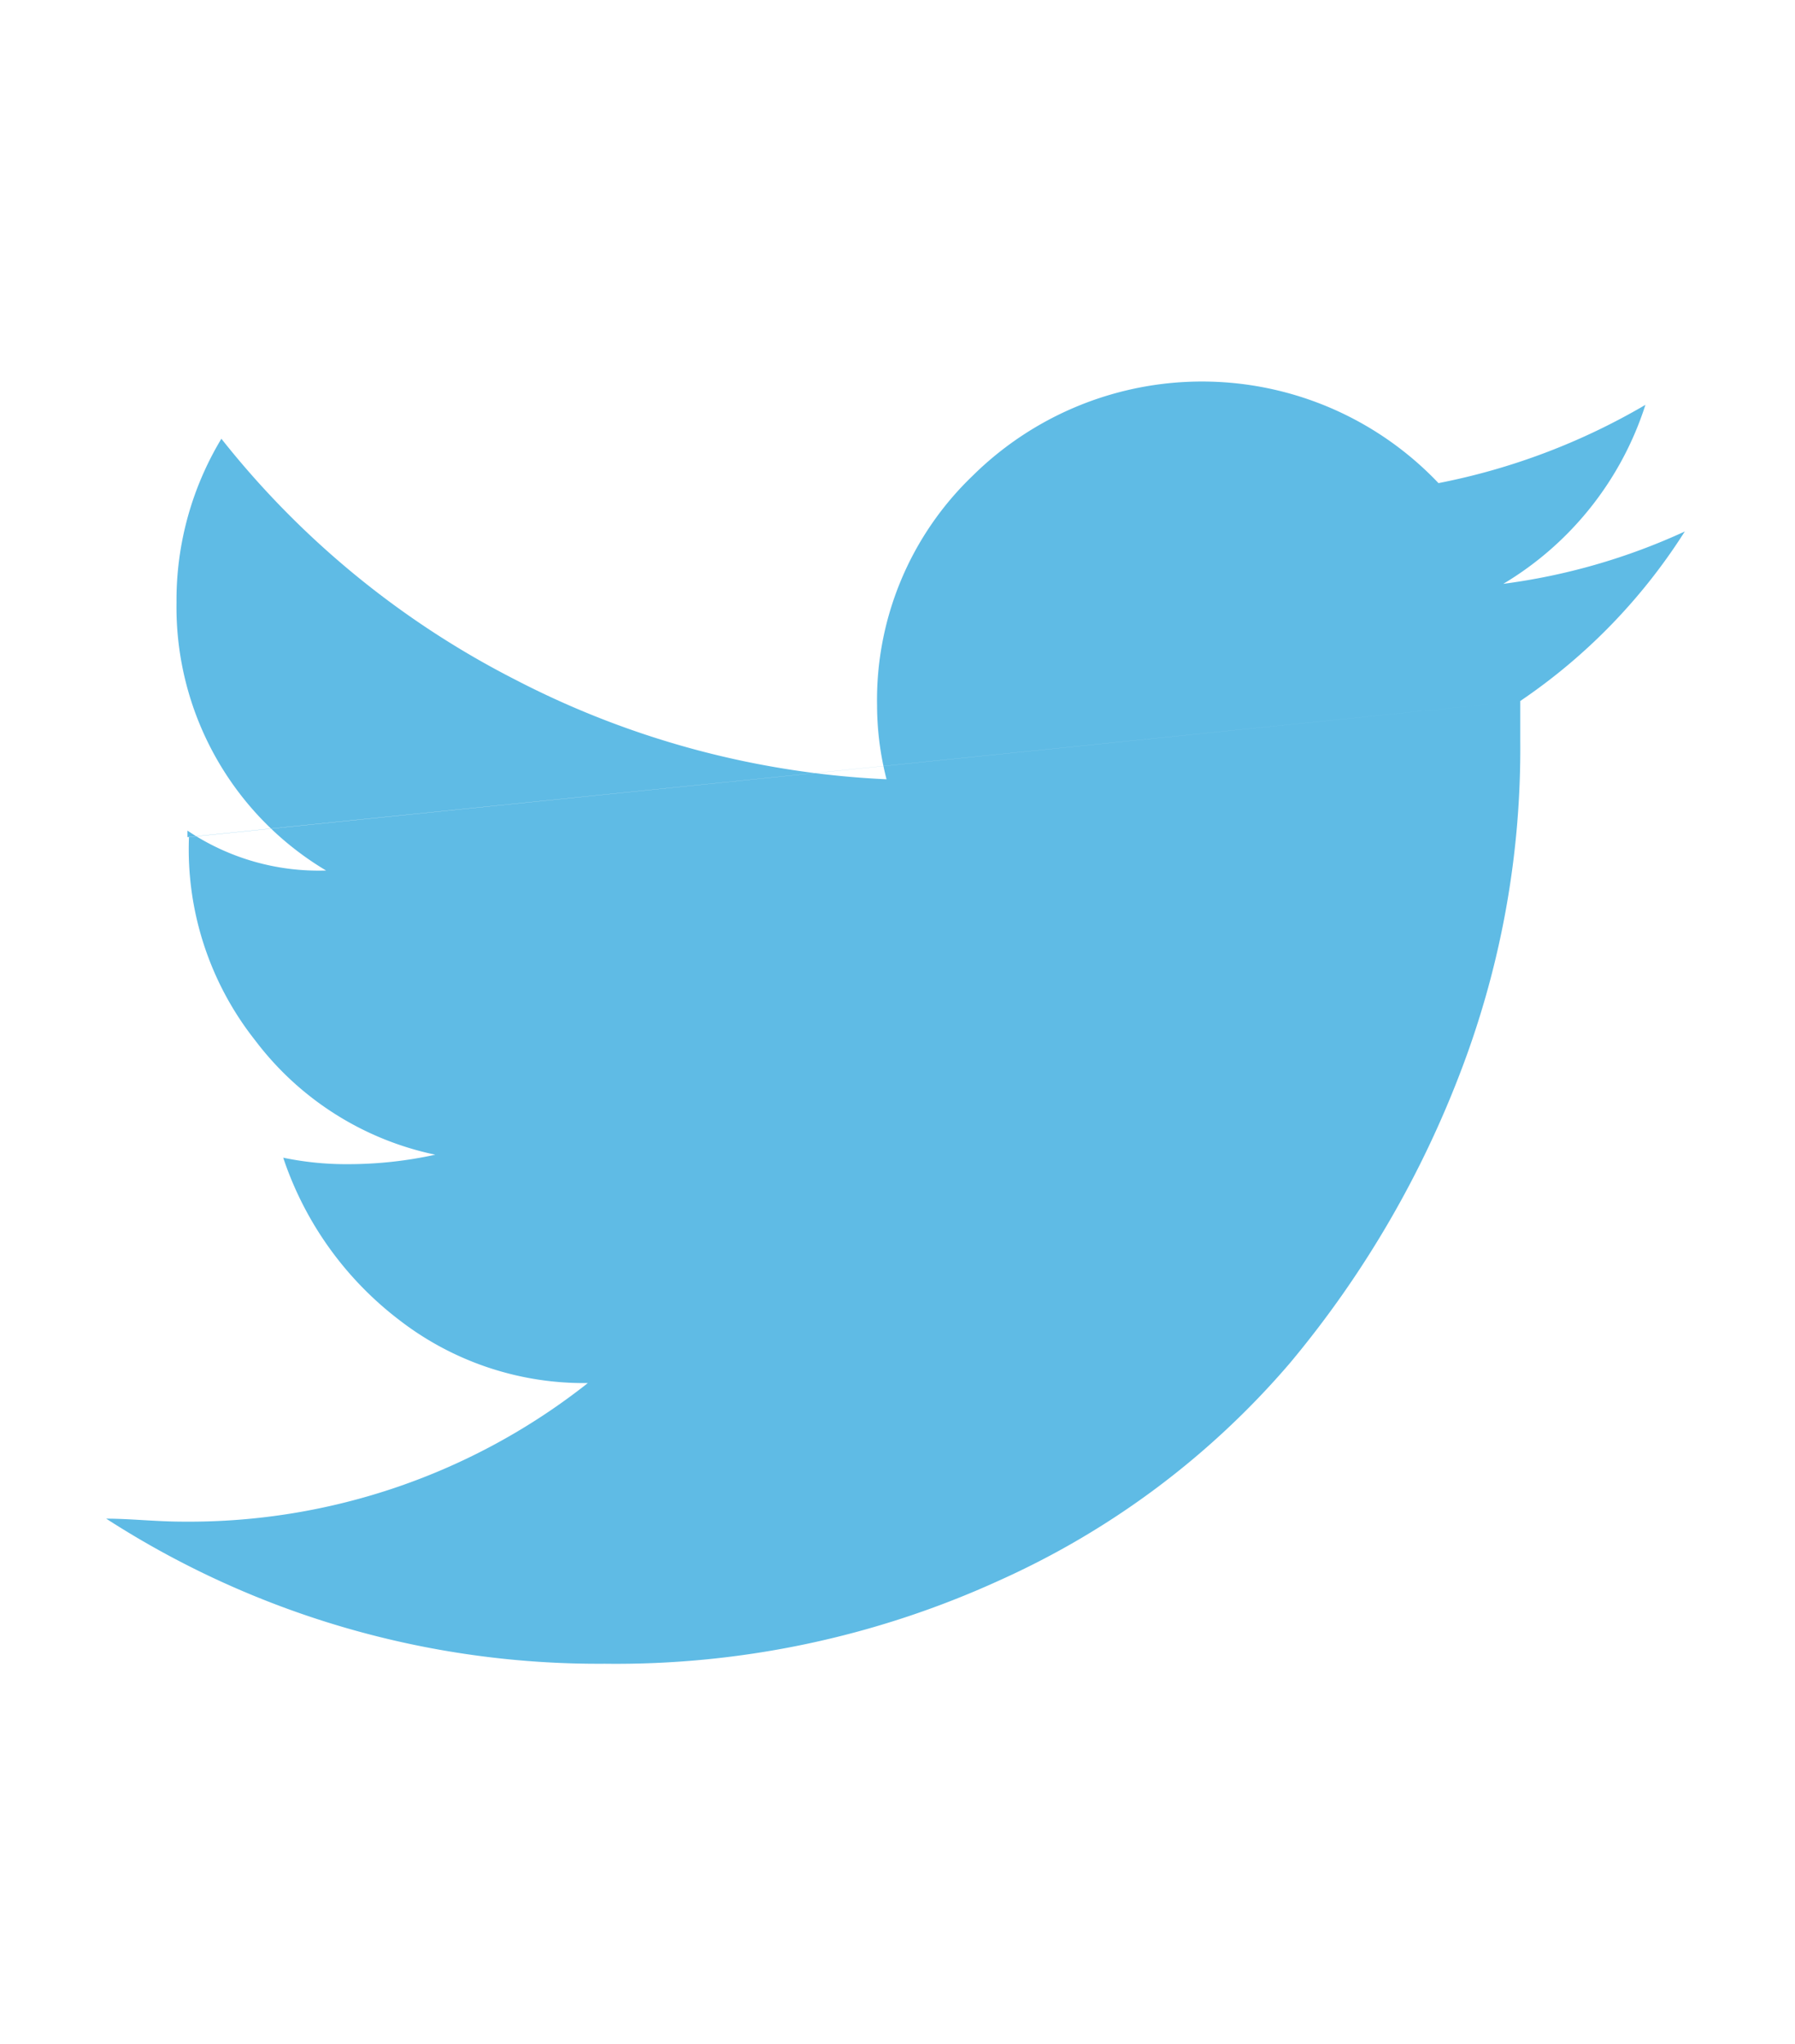 <svg id="Ebene_1" data-name="Ebene 1" xmlns="http://www.w3.org/2000/svg" viewBox="0 0 36 41"><title>twitter-footer</title><path d="M3.76,16.79V16.66a4.71,4.71,0,0,0,2.78.8,6.15,6.15,0,0,1-3-5.38,6.27,6.27,0,0,1,.9-3.28,17.86,17.86,0,0,0,5.89,4.83,17.93,17.93,0,0,0,7.45,2,6,6,0,0,1-.19-1.48,6.23,6.23,0,0,1,1.92-4.61,6.54,6.54,0,0,1,9.34.15A13.2,13.2,0,0,0,33,8.12a6.48,6.48,0,0,1-2.85,3.59,12.59,12.59,0,0,0,3.64-1.05,11.61,11.61,0,0,1-3.3,3.4m0,0v0.81a18.12,18.12,0,0,1-1.16,6.53,20.49,20.49,0,0,1-3.46,5.94,16.63,16.63,0,0,1-5.83,4.36,18.5,18.5,0,0,1-7.91,1.67,18.2,18.2,0,0,1-10-2.91c0.49,0,1,.06,1.55.06a12.9,12.9,0,0,0,8.11-2.78A6.05,6.05,0,0,1,8,26.47a6.8,6.8,0,0,1-2.32-3.25A6.2,6.2,0,0,0,7,23.35a8.17,8.17,0,0,0,1.73-.19,6.09,6.09,0,0,1-3.61-2.29,6.18,6.18,0,0,1-1.33-4.08" fill="#5fbbe5"/><rect width="36" height="41" fill="none"/></svg>